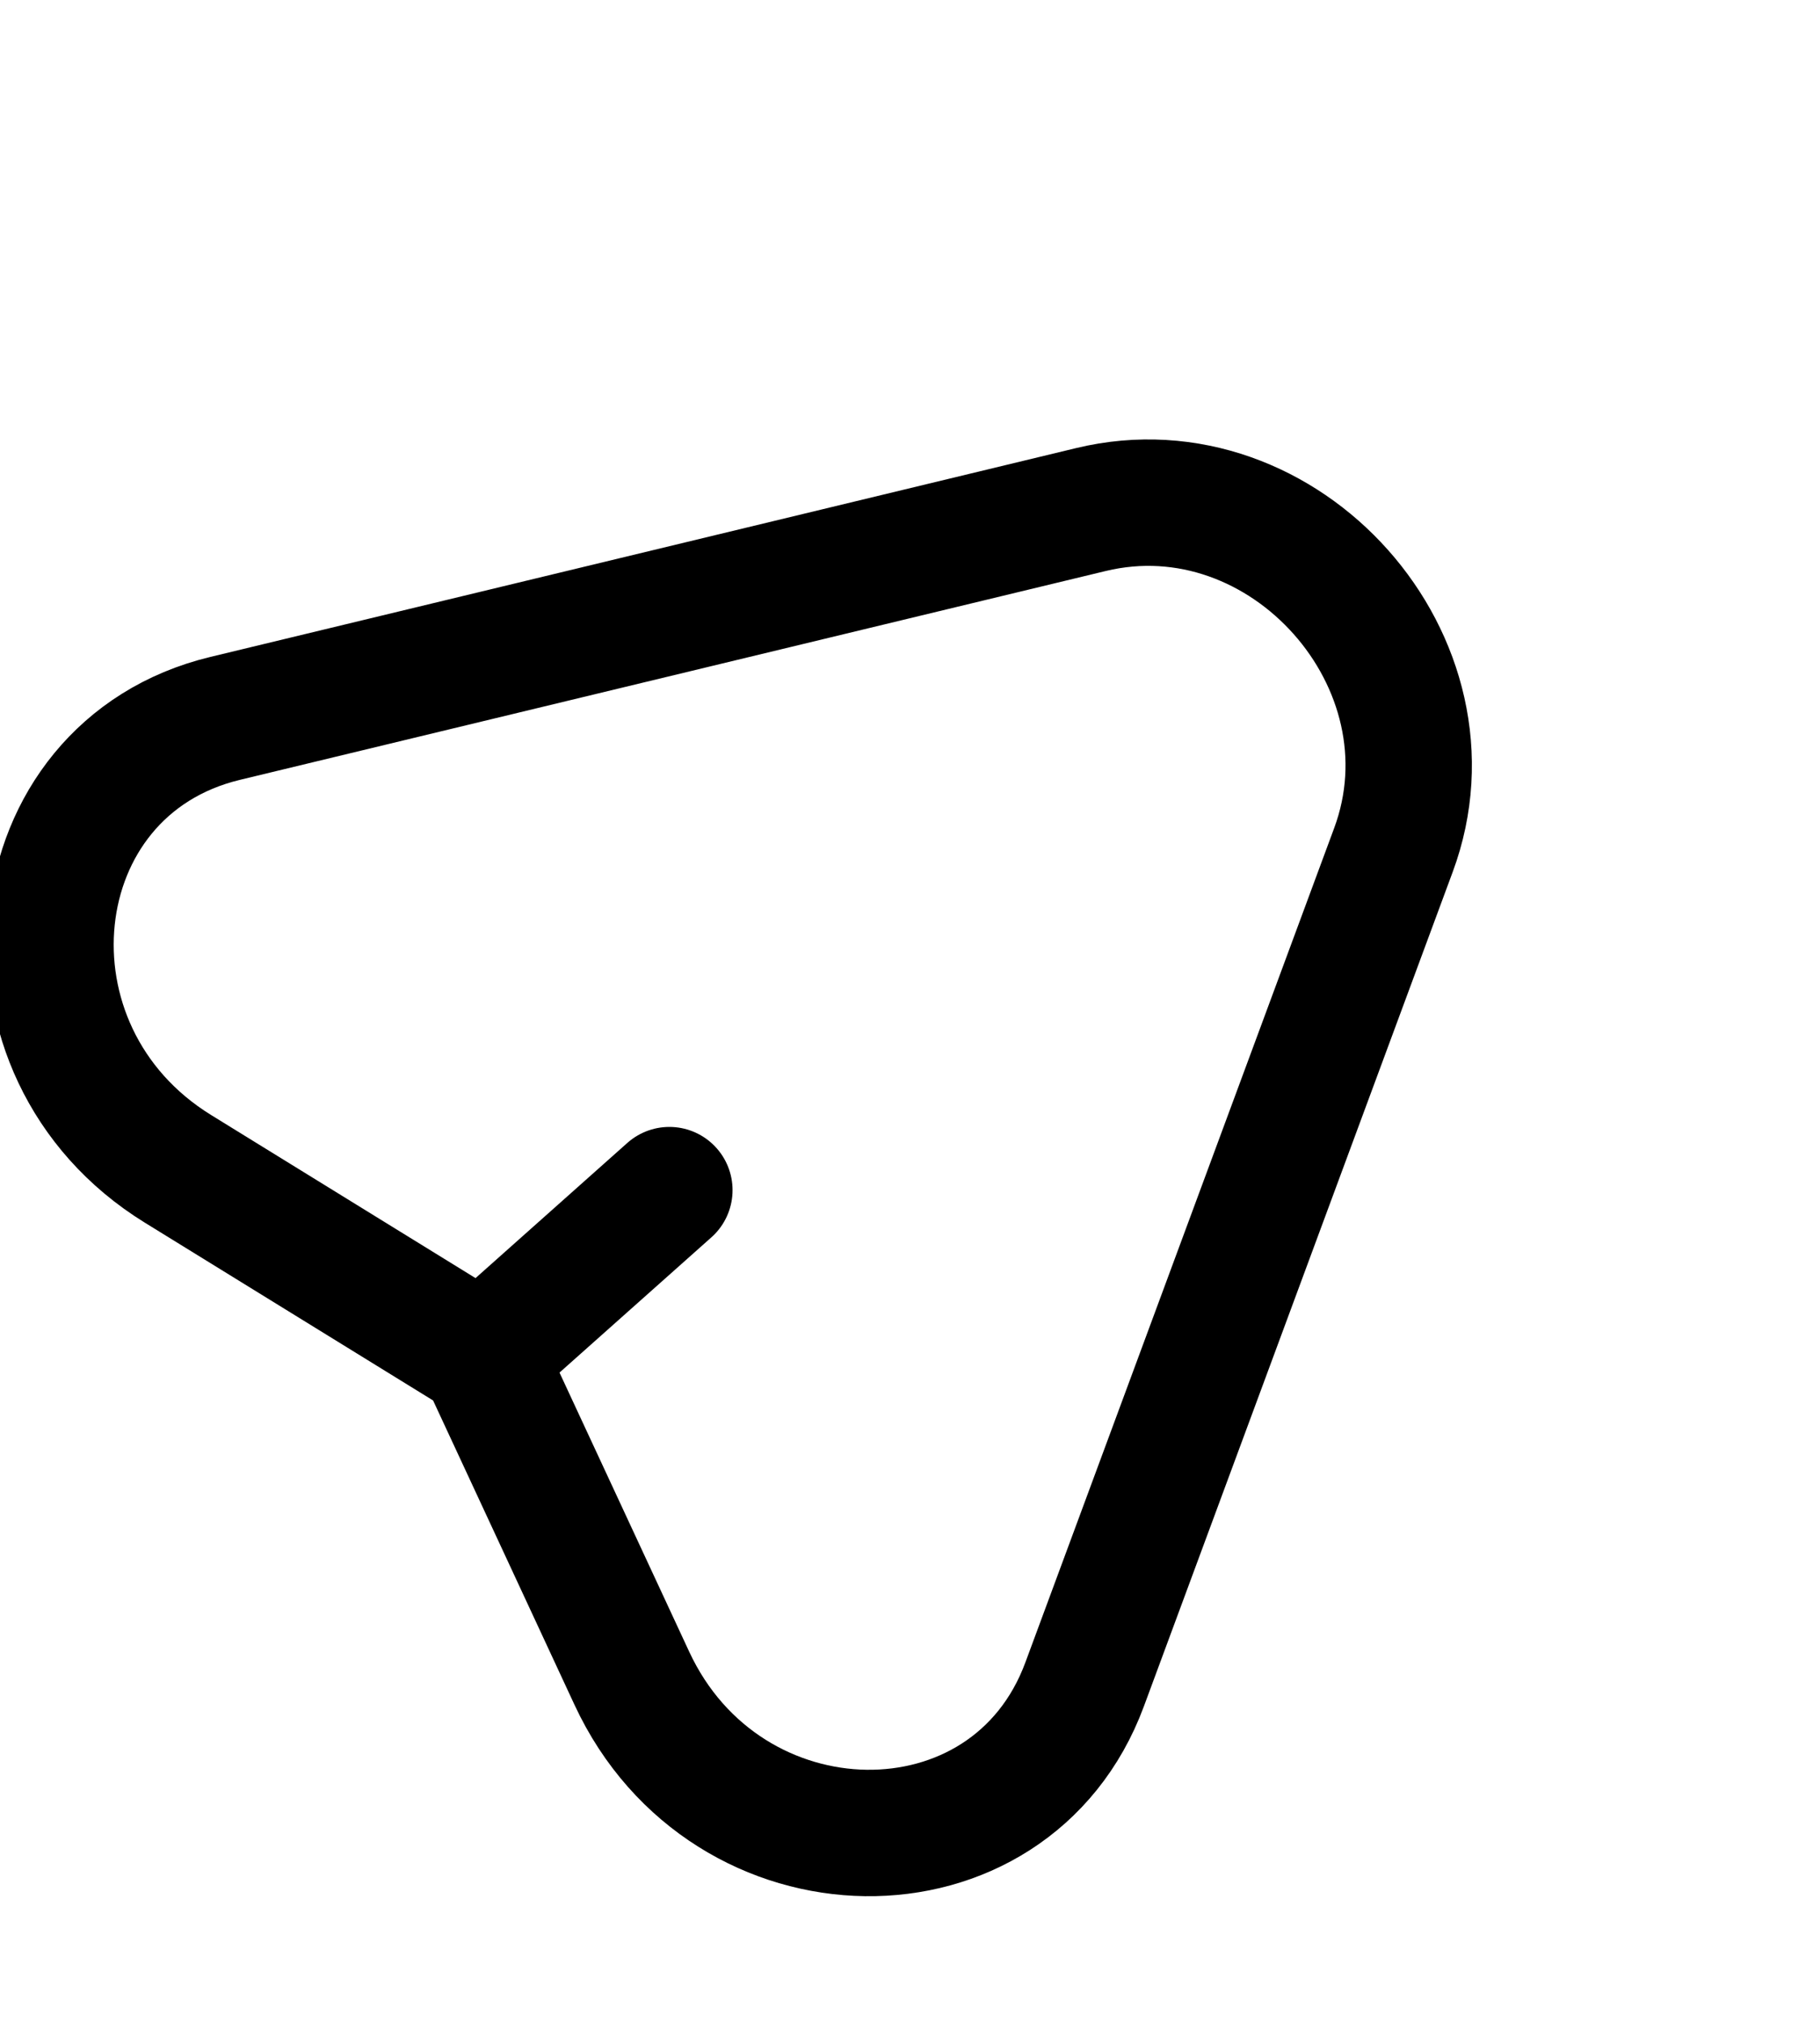 <svg id='Group_55713' width="18" height="20" viewBox="0 0 18 20" fill="none" xmlns="http://www.w3.org/2000/svg">
<g clip-path="url(#clip0_2380_5713)">
<path d="M4.771 13.413L6.249 16.593C7.183 18.603 9.991 18.642 10.727 16.654L13.781 8.405C14.467 6.555 12.707 4.575 10.789 5.038L2.226 7.103C0.165 7.6 -0.126 10.394 1.761 11.557L4.771 13.413ZM4.771 13.413L6.62 11.767" stroke="currentColor" stroke-width="1.25" stroke-linecap="round"/>
</g>
<defs>
<clipPath id="clip0_2380_5713">
<rect width="20" height="20" fill="white"/>
</clipPath>
</defs>
</svg>
